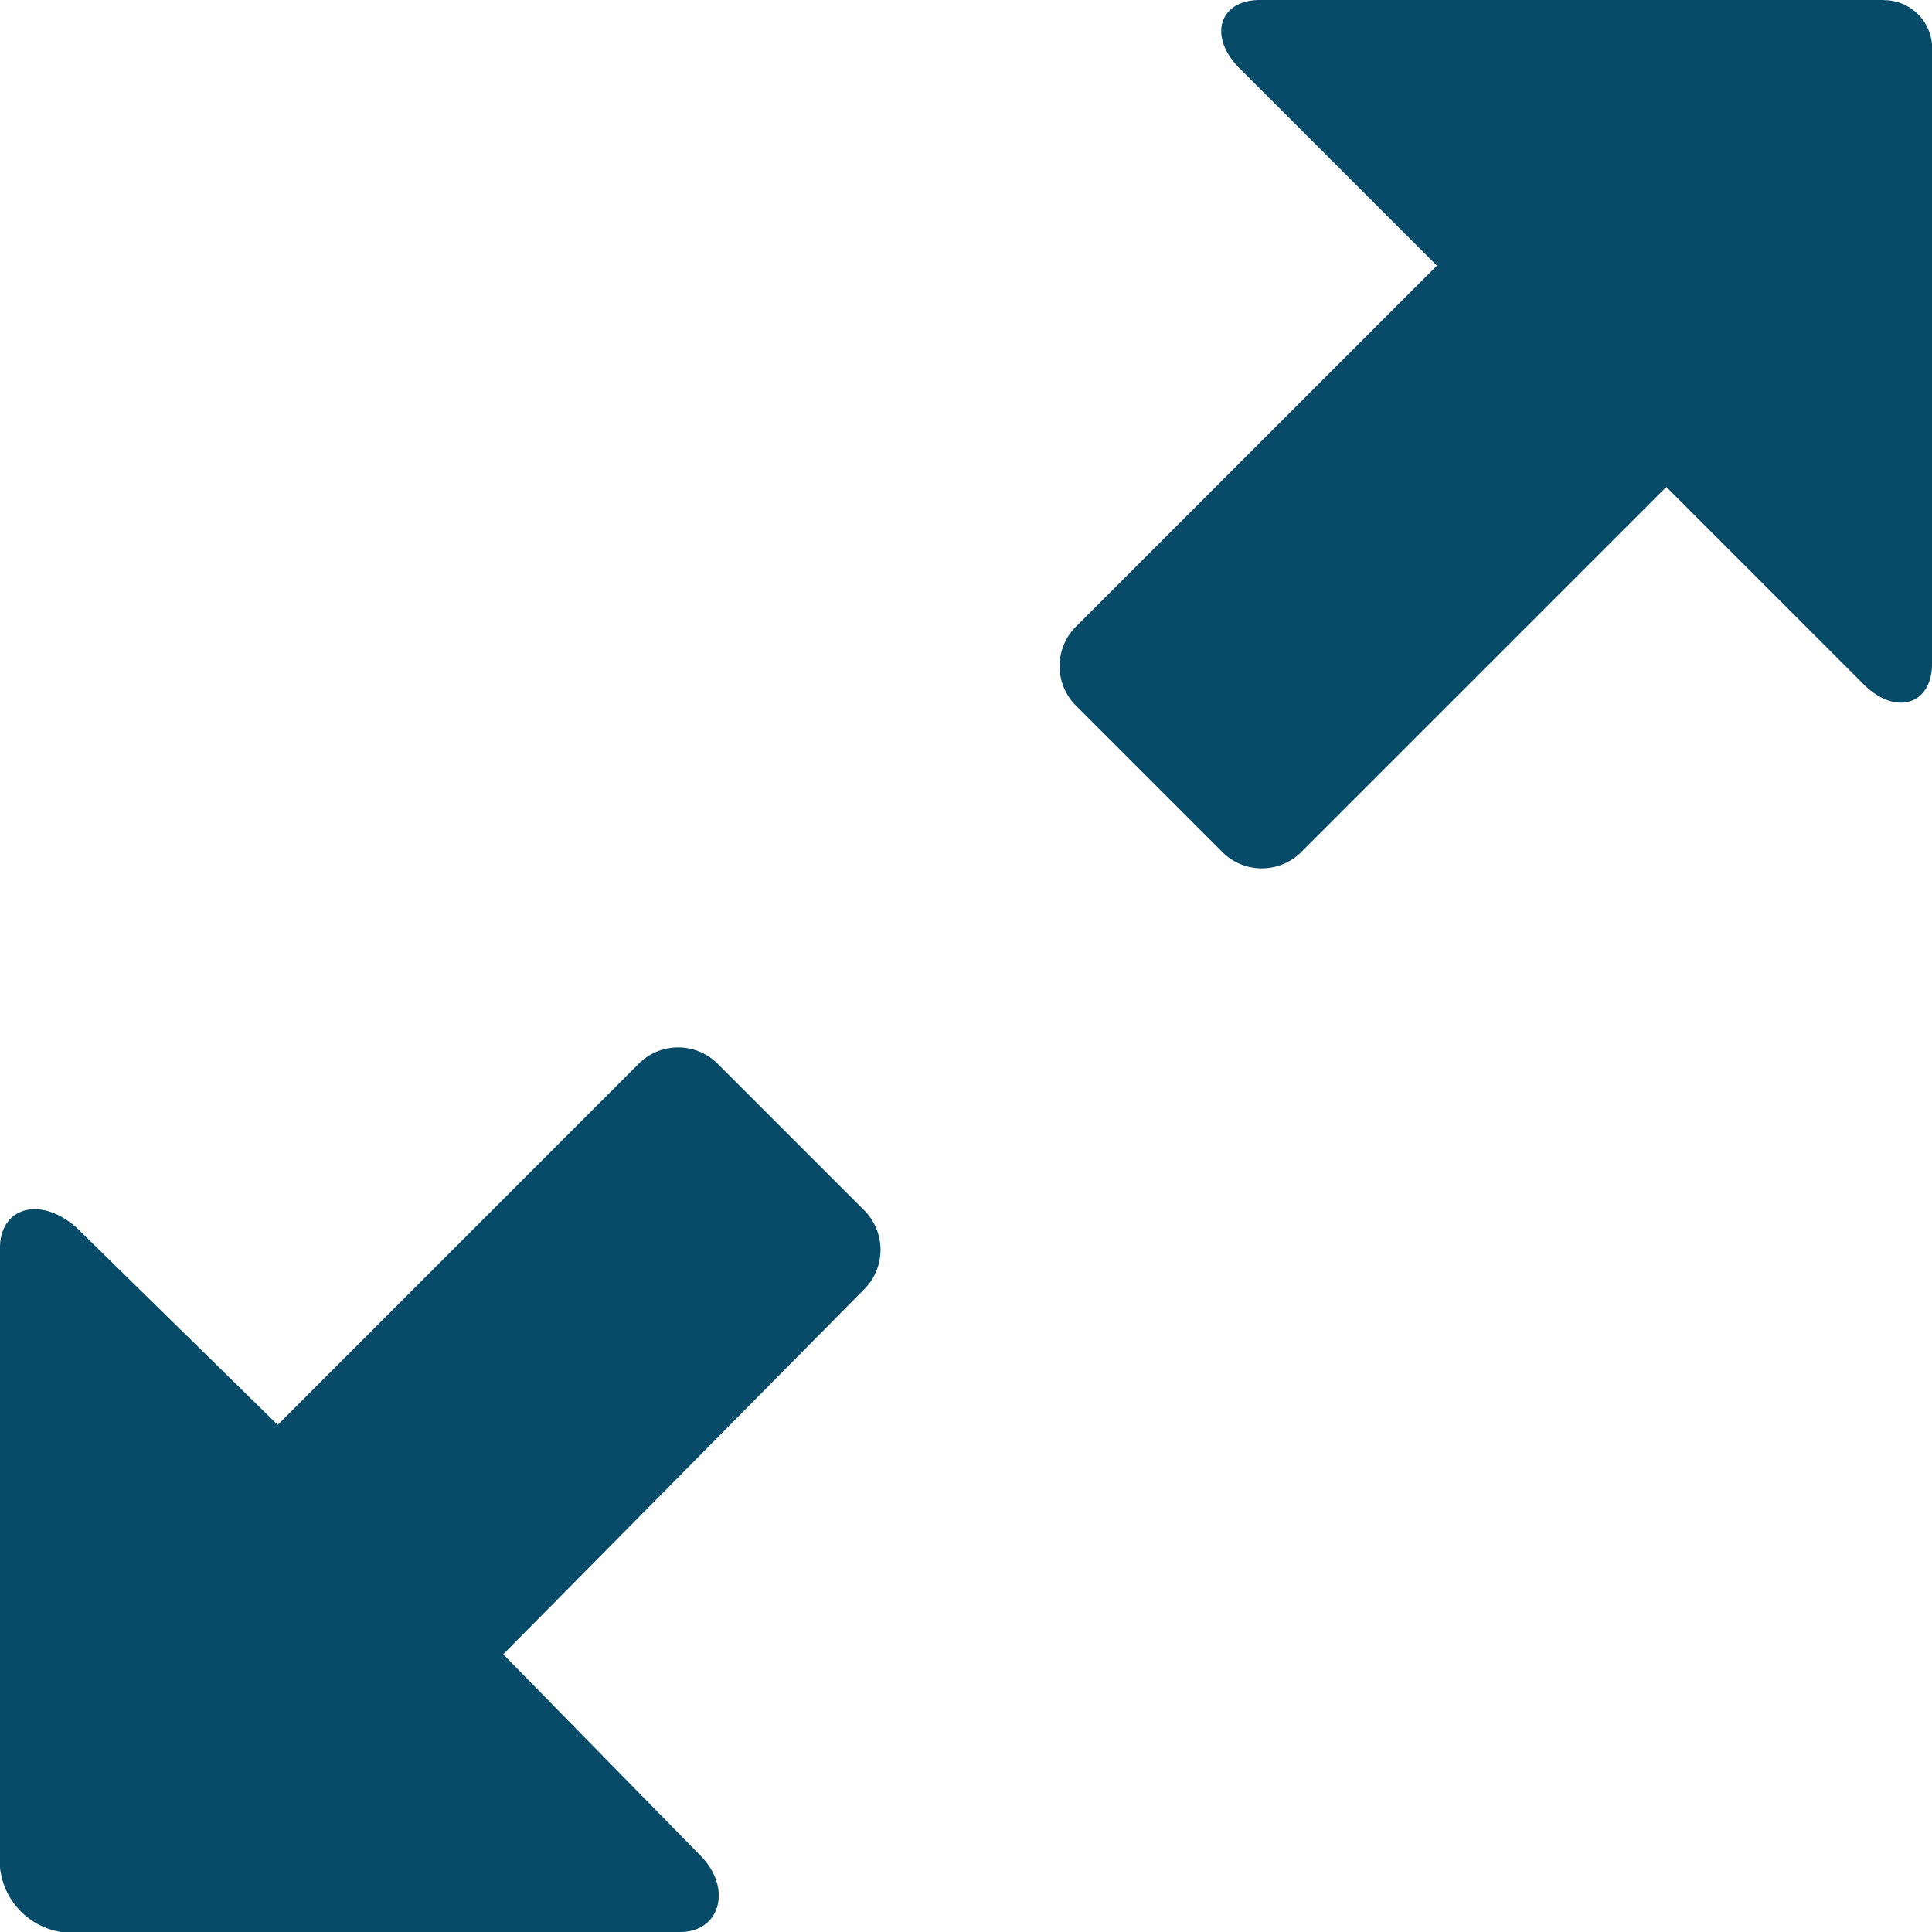 <svg xmlns="http://www.w3.org/2000/svg" viewBox="0 0 14.77 14.77">
  <defs>
    <style>
      .cls-1 {
        fill: #074b69;
      }
    </style>
  </defs>
  <g id="icons_utility_expand_alt" data-name="icons/utility/expand_alt" transform="translate(-0.615 -0.615)">
    <path id="Mask" class="cls-1" d="M15.015.615H10.246c-.308,0-.4.277-.154.523L11.6,2.646,8.831,5.415a.428.428,0,0,0,0,.585L9.969,7.138a.428.428,0,0,0,.585,0l2.8-2.8,1.508,1.508c.246.246.523.154.523-.154V.954a.369.369,0,0,0-.369-.338ZM1.077,15.385H5.815c.308,0,.4-.338.154-.585L4.462,13.262l2.769-2.8a.428.428,0,0,0,0-.585L6.092,8.738a.428.428,0,0,0-.585,0L2.738,11.508,1.2,10c-.277-.246-.585-.154-.585.154v4.738a.556.556,0,0,0,.462.492Z"/>
  </g>
</svg>
